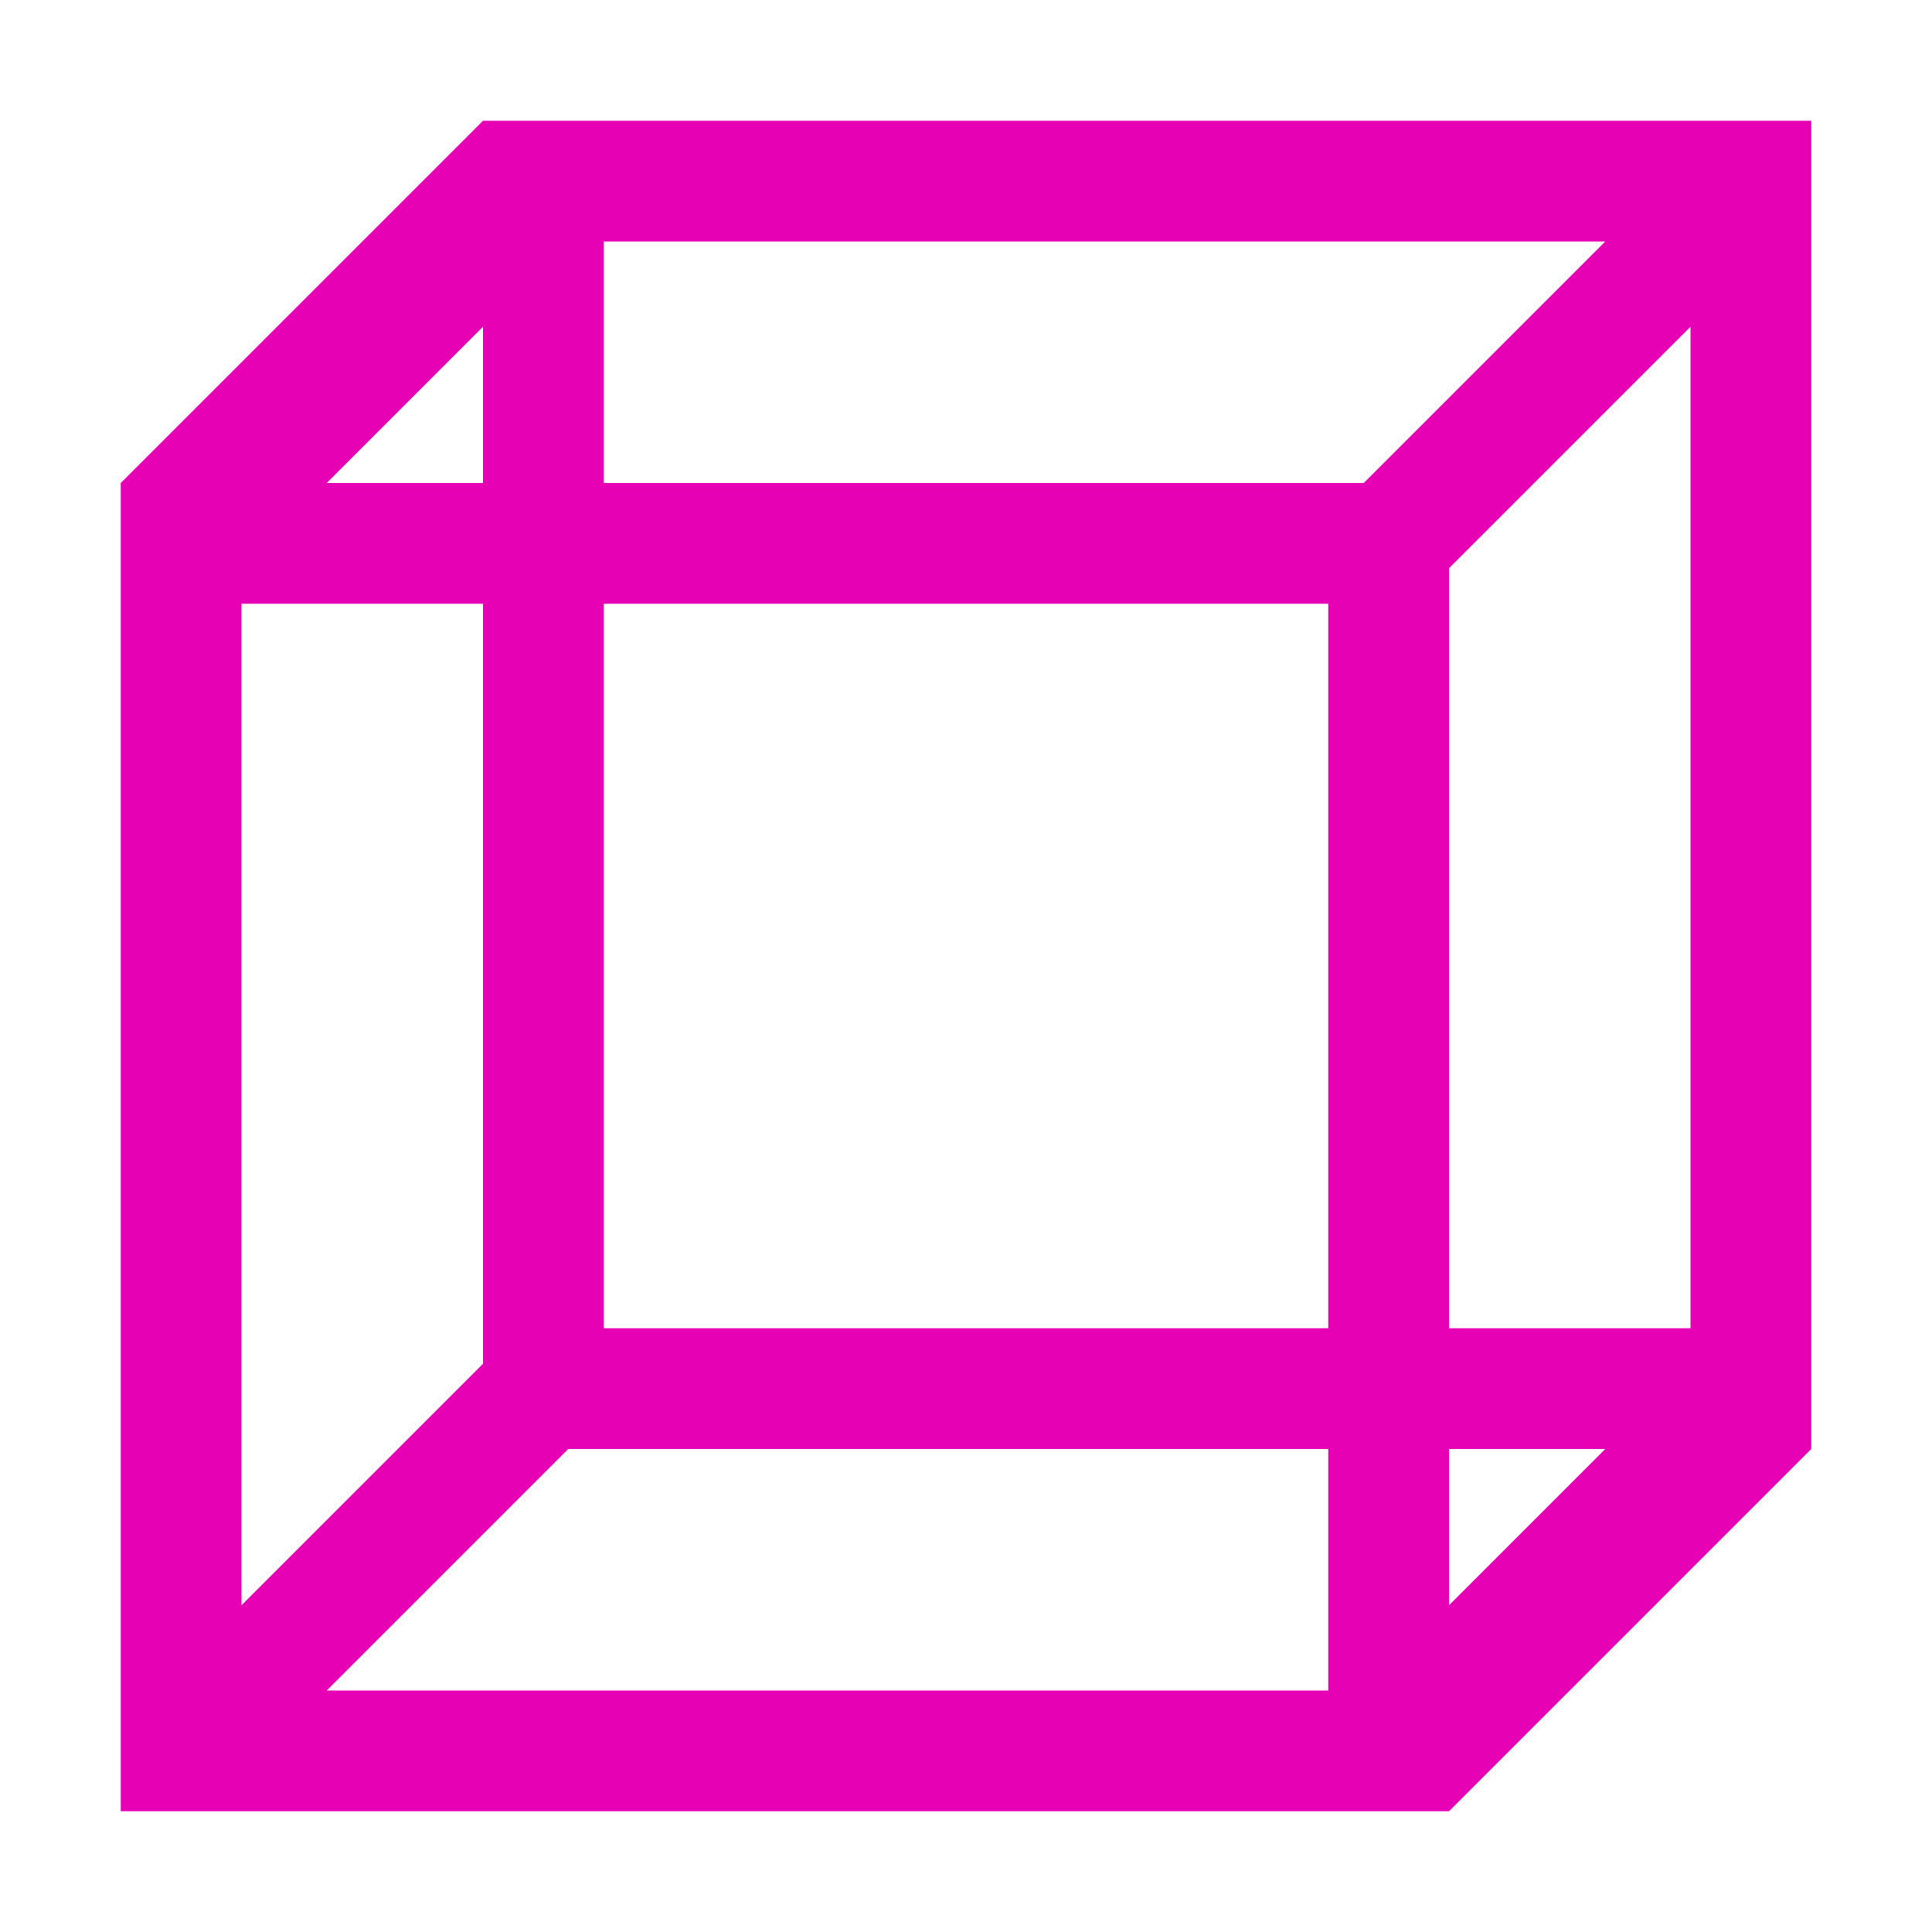 <?xml version="1.0" encoding="UTF-8"?>
<svg xmlns="http://www.w3.org/2000/svg" xmlns:xlink="http://www.w3.org/1999/xlink" width="24px" height="24px" viewBox="0 0 24 24" version="1.1">
<g id="surface1">
<path style=" stroke:none;fill-rule:nonzero;fill:rgb(90.196%,0.784%,70.588%);fill-opacity:1;" d="M 6 1.5 L 1.5 6 L 1.5 22.5 L 18 22.5 L 22.5 18 L 22.5 1.5 Z M 7.5 3 L 19.941 3 L 16.941 6 L 7.5 6 Z M 6 4.059 L 6 6 L 4.059 6 Z M 21 4.059 L 21 16.5 L 18 16.5 L 18 7.059 Z M 3 7.5 L 6 7.5 L 6 16.941 L 3 19.941 Z M 7.5 7.5 L 16.5 7.5 L 16.5 16.5 L 7.5 16.5 Z M 7.059 18 L 16.5 18 L 16.5 21 L 4.059 21 Z M 18 18 L 19.941 18 L 18 19.941 Z M 18 18 "/>
</g>
</svg>
